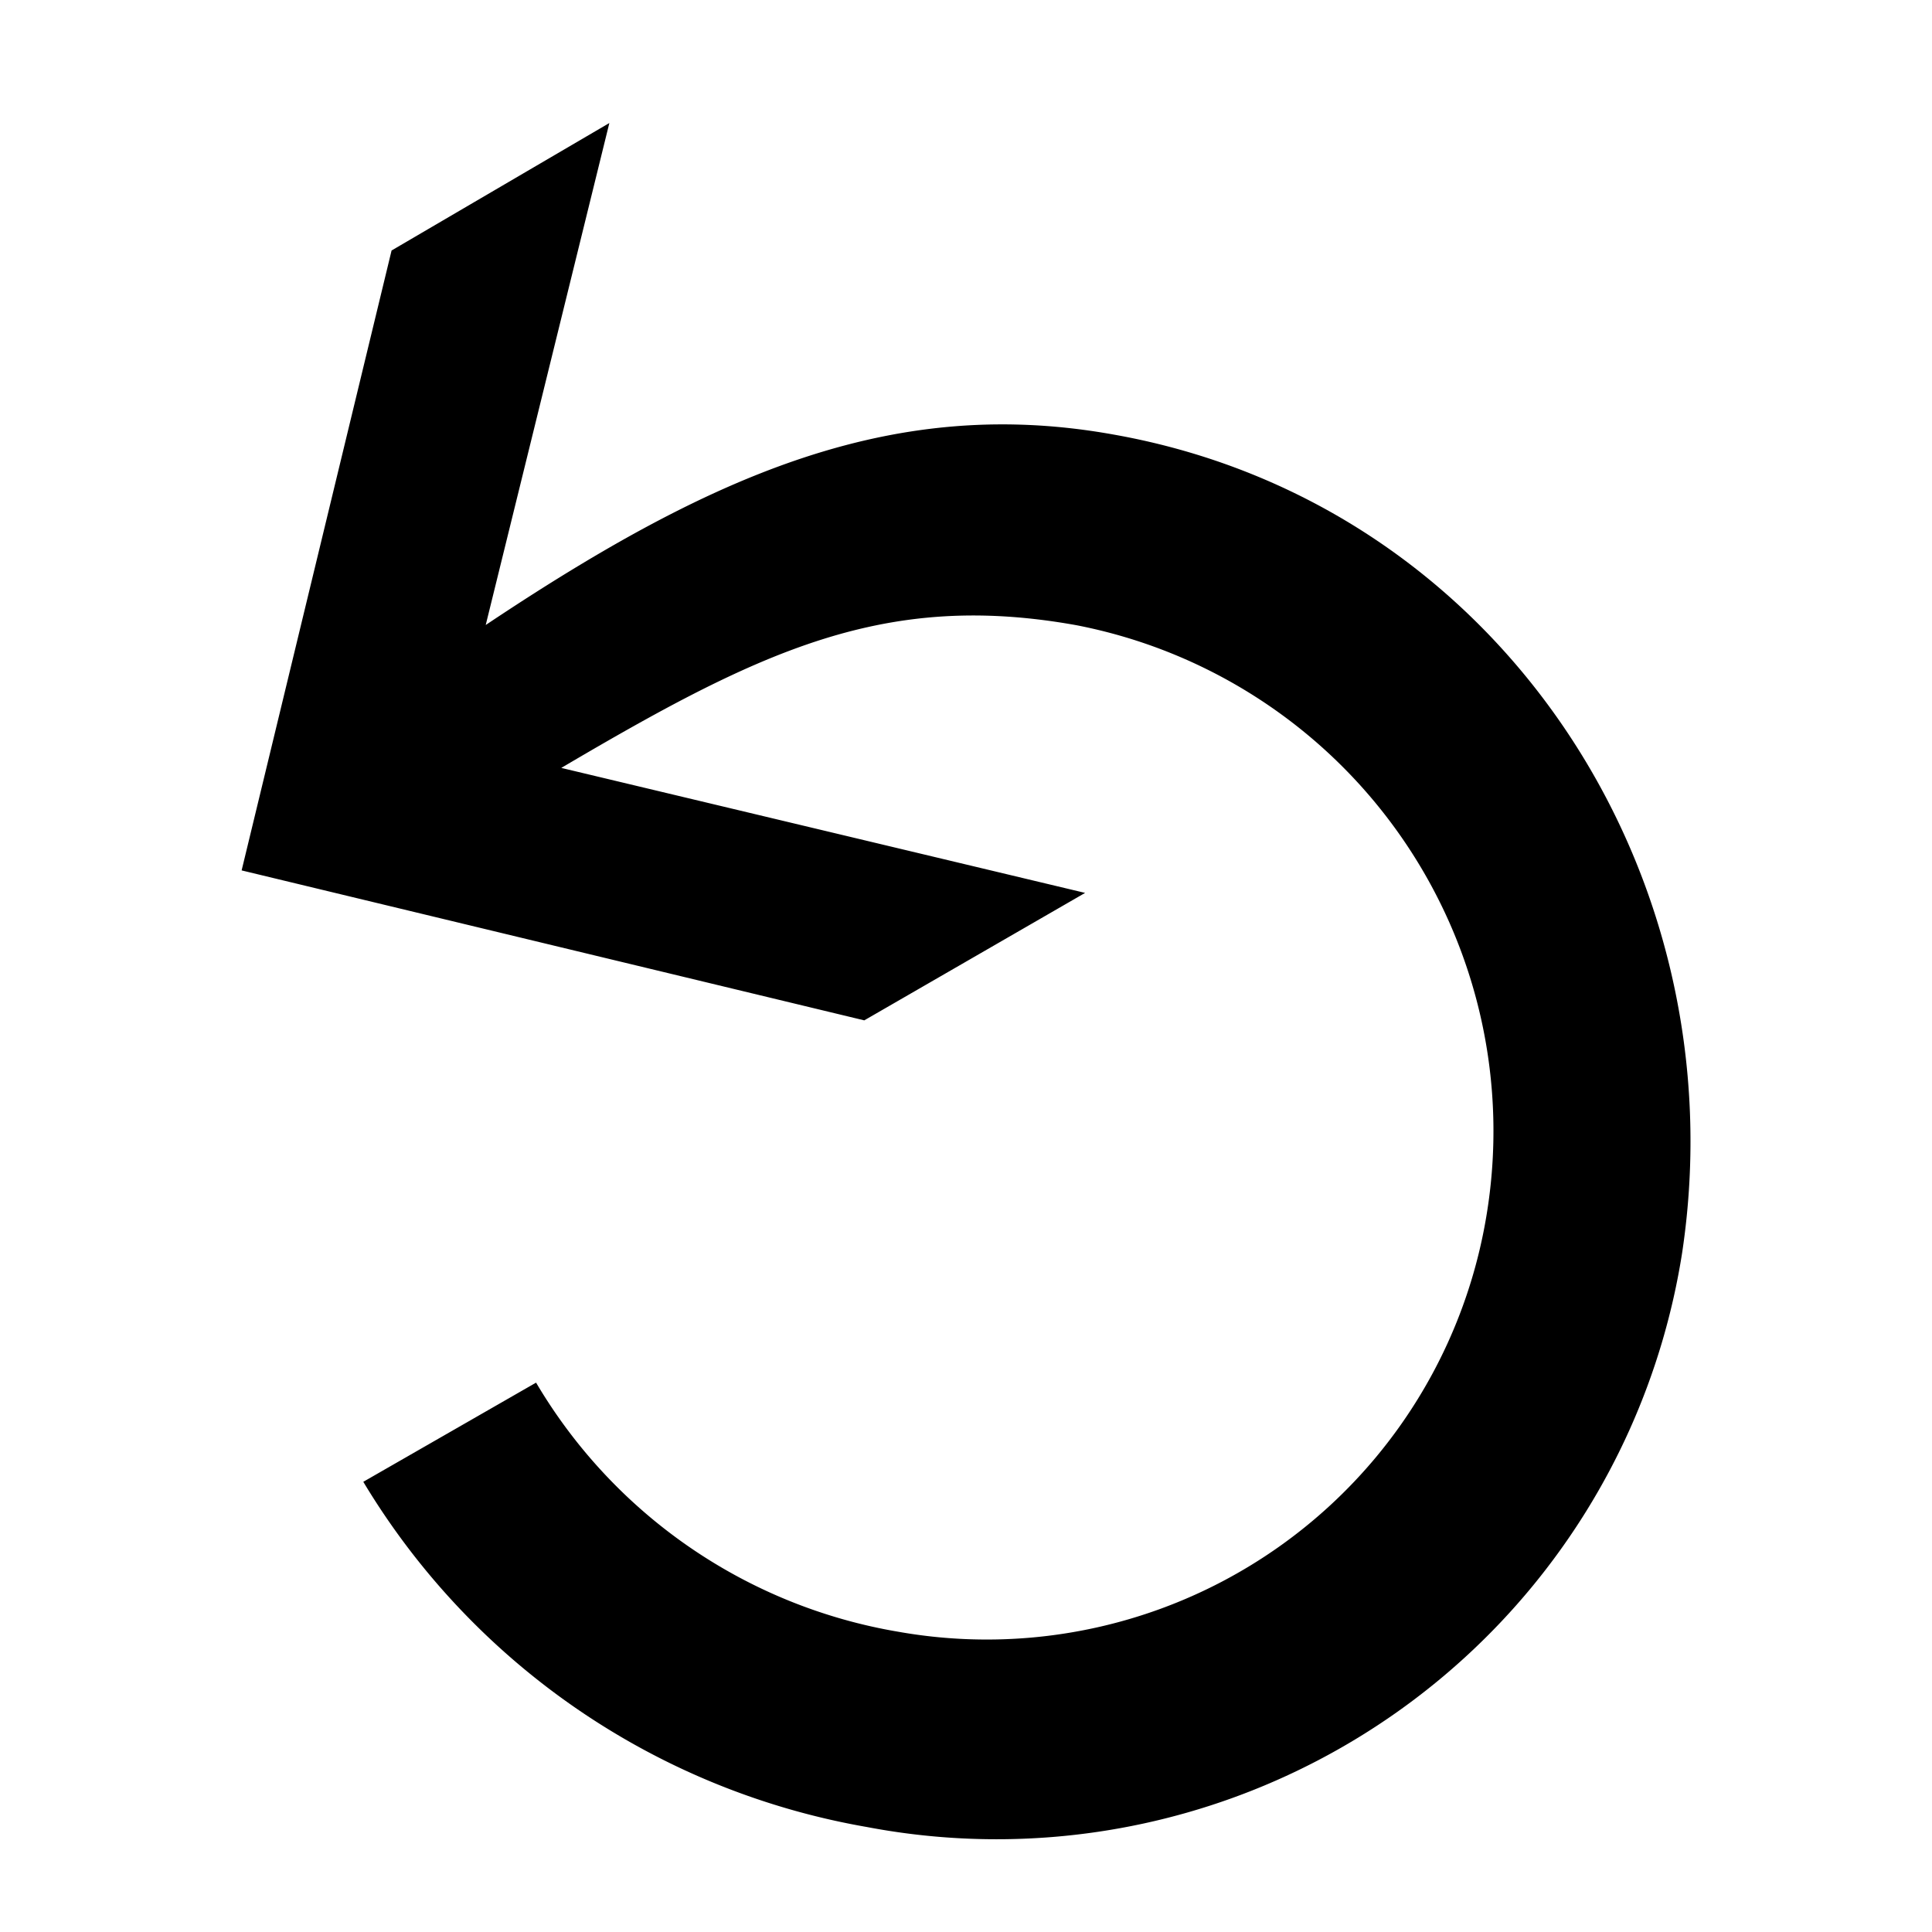 <svg id="Layer_1" data-name="Layer 1" xmlns="http://www.w3.org/2000/svg" viewBox="0 0 56.69 56.69"><title>return</title><path d="M11.41,20.3,14,24c7.39-4.4,11.21-6.81,17.61-5.65a15.12,15.12,0,0,1,12,17.36A14.86,14.86,0,0,1,26.36,47.88a15.3,15.3,0,0,1-10.63-7.31l-5.07,2.91A21.54,21.54,0,0,0,25.44,53.61,20.36,20.36,0,0,0,49.36,36.75c1.67-11.13-5.39-22-16.69-24C25.28,11.42,19.38,14.66,11.41,20.3Zm20.43,5.9L13.4,21.8,17.88,3.61,11.49,7.35,7.09,25.54l18.27,4.4Z"/></svg>